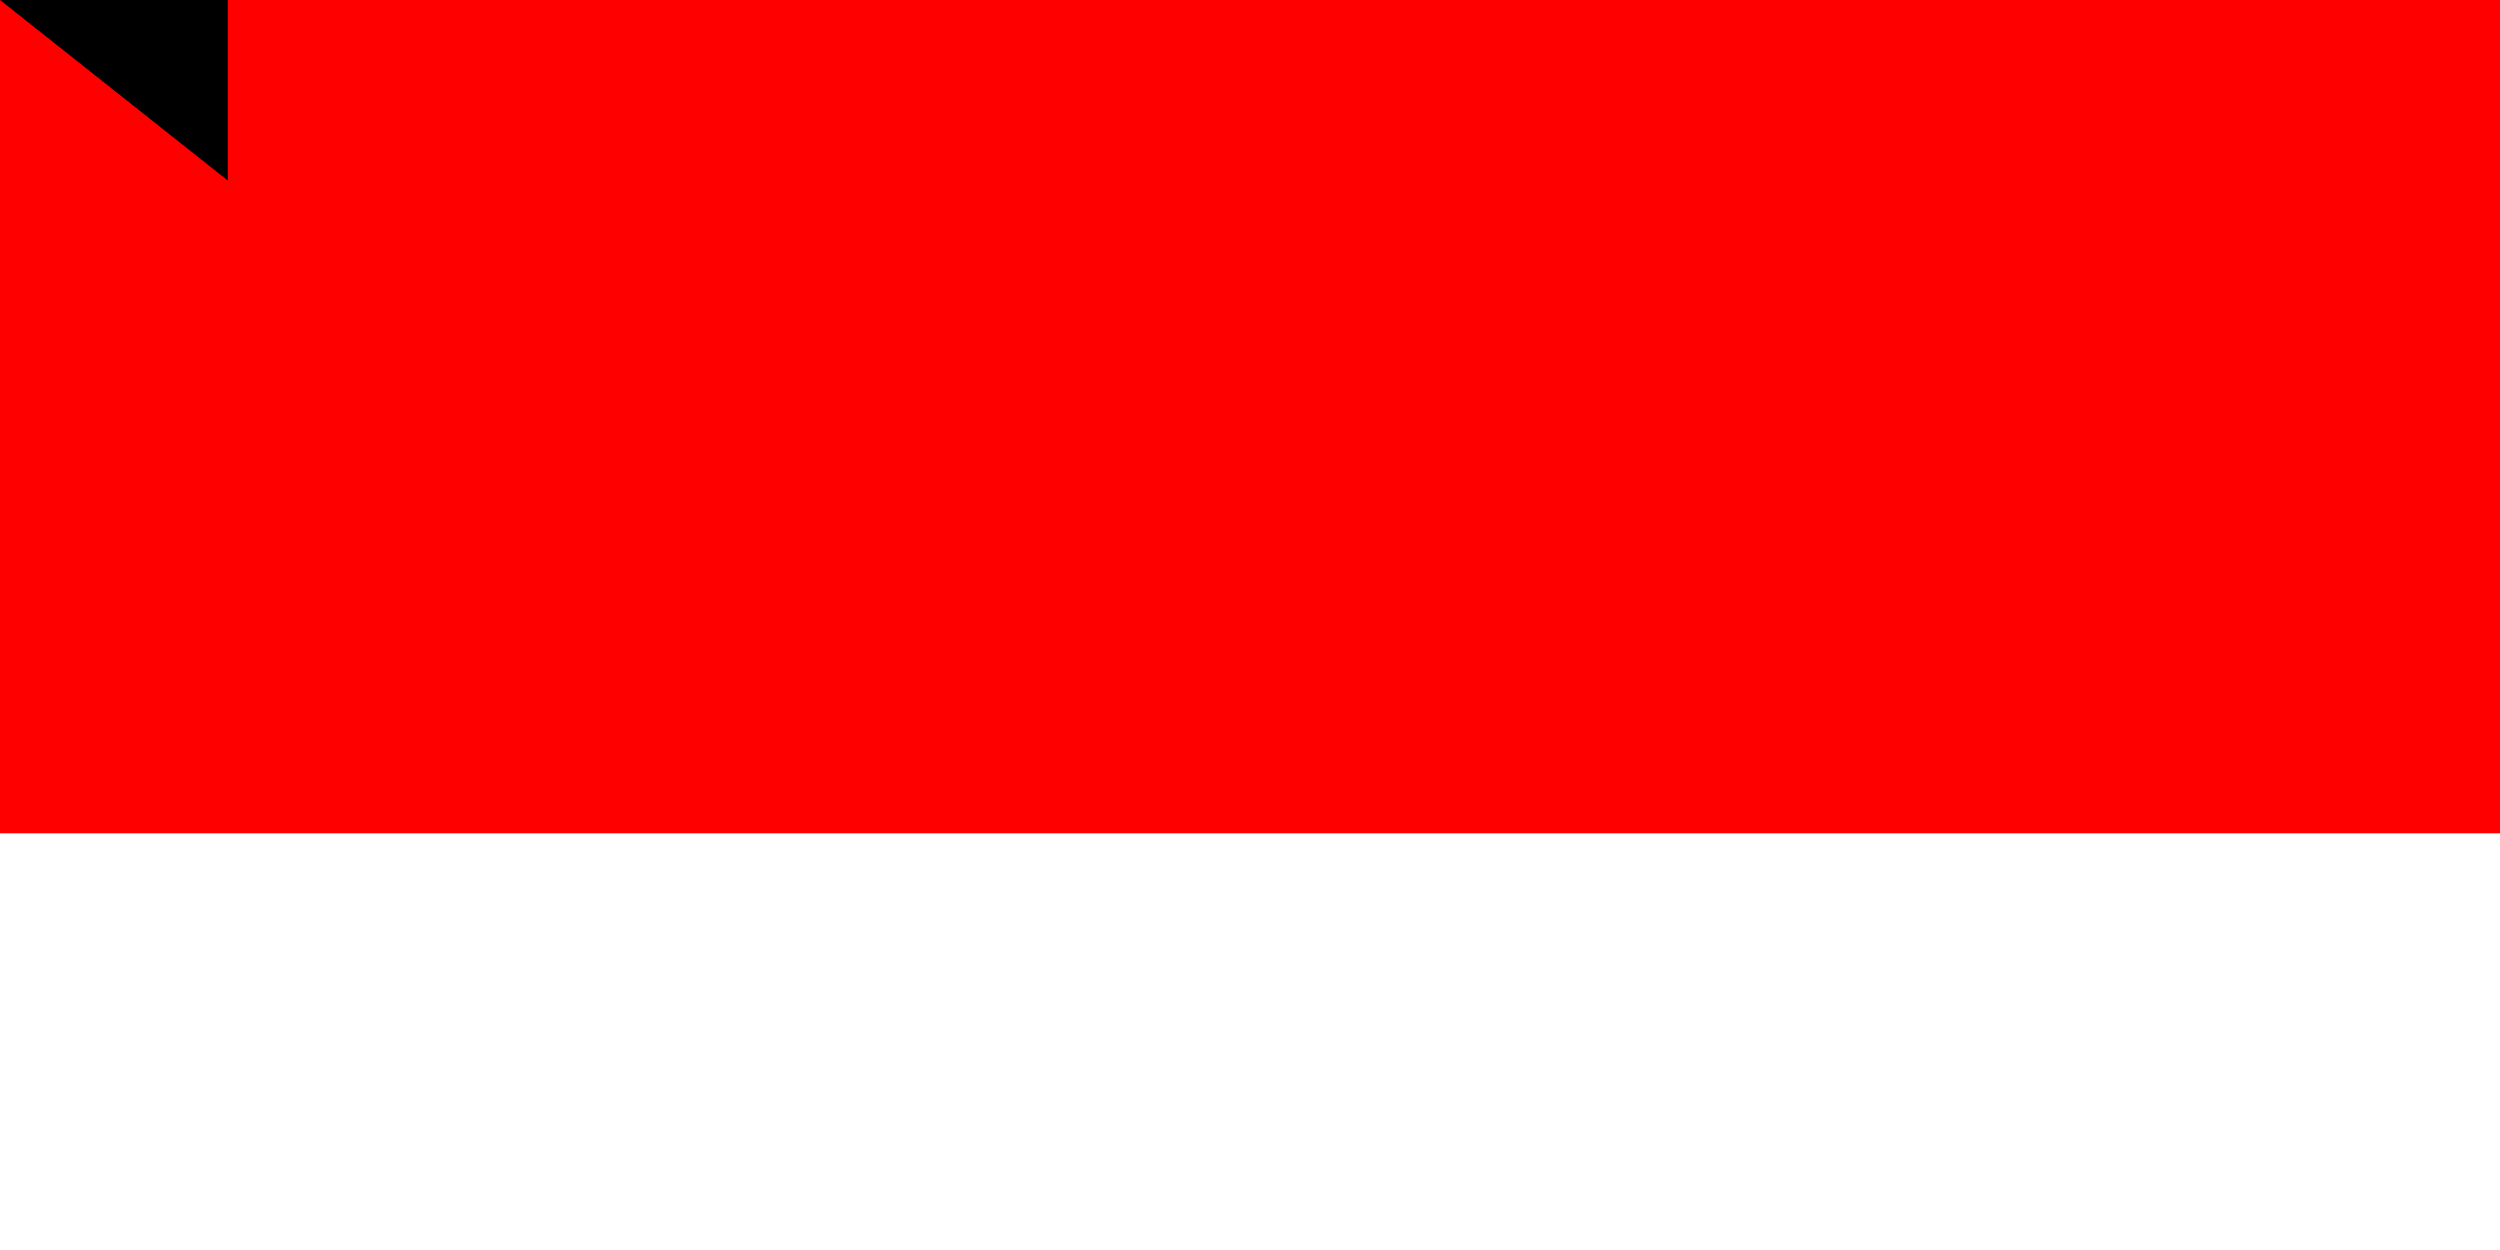 <svg xmlns="http://www.w3.org/2000/svg" width="900" height="450"><path fill="#fff" d="M0 0H900V600H0z"/><path fill="red" d="M0 0H900V300H0z"/><path id="path-b7221" d="m m0 82 m0 65 m0 65 m0 65 m0 65 m0 65 m0 65 m0 65 m0 65 m0 65 m0 65 m0 65 m0 65 m0 65 m0 65 m0 65 m0 65 m0 65 m0 65 m0 65 m0 77 m0 79 m0 51 m0 109 m0 87 m0 82 m0 73 m0 97 m0 87 m0 115 m0 74 m0 105 m0 68 m0 102 m0 54 m0 52 m0 50 m0 53 m0 102 m0 73 m0 99 m0 90 m0 73 m0 47 m0 74 m0 88 m0 110 m0 114 m0 47 m0 90 m0 108 m0 97 m0 113 m0 48 m0 53 m0 72 m0 104 m0 90 m0 103 m0 65 m0 78 m0 87 m0 118 m0 51 m0 84 m0 104 m0 68 m0 101 m0 83 m0 52 m0 110 m0 120 m0 51 m0 55 m0 69 m0 110 m0 89 m0 70 m0 49 m0 86 m0 113 m0 76 m0 53 m0 86 m0 106 m0 65 m0 61 m0 61"/>
</svg>